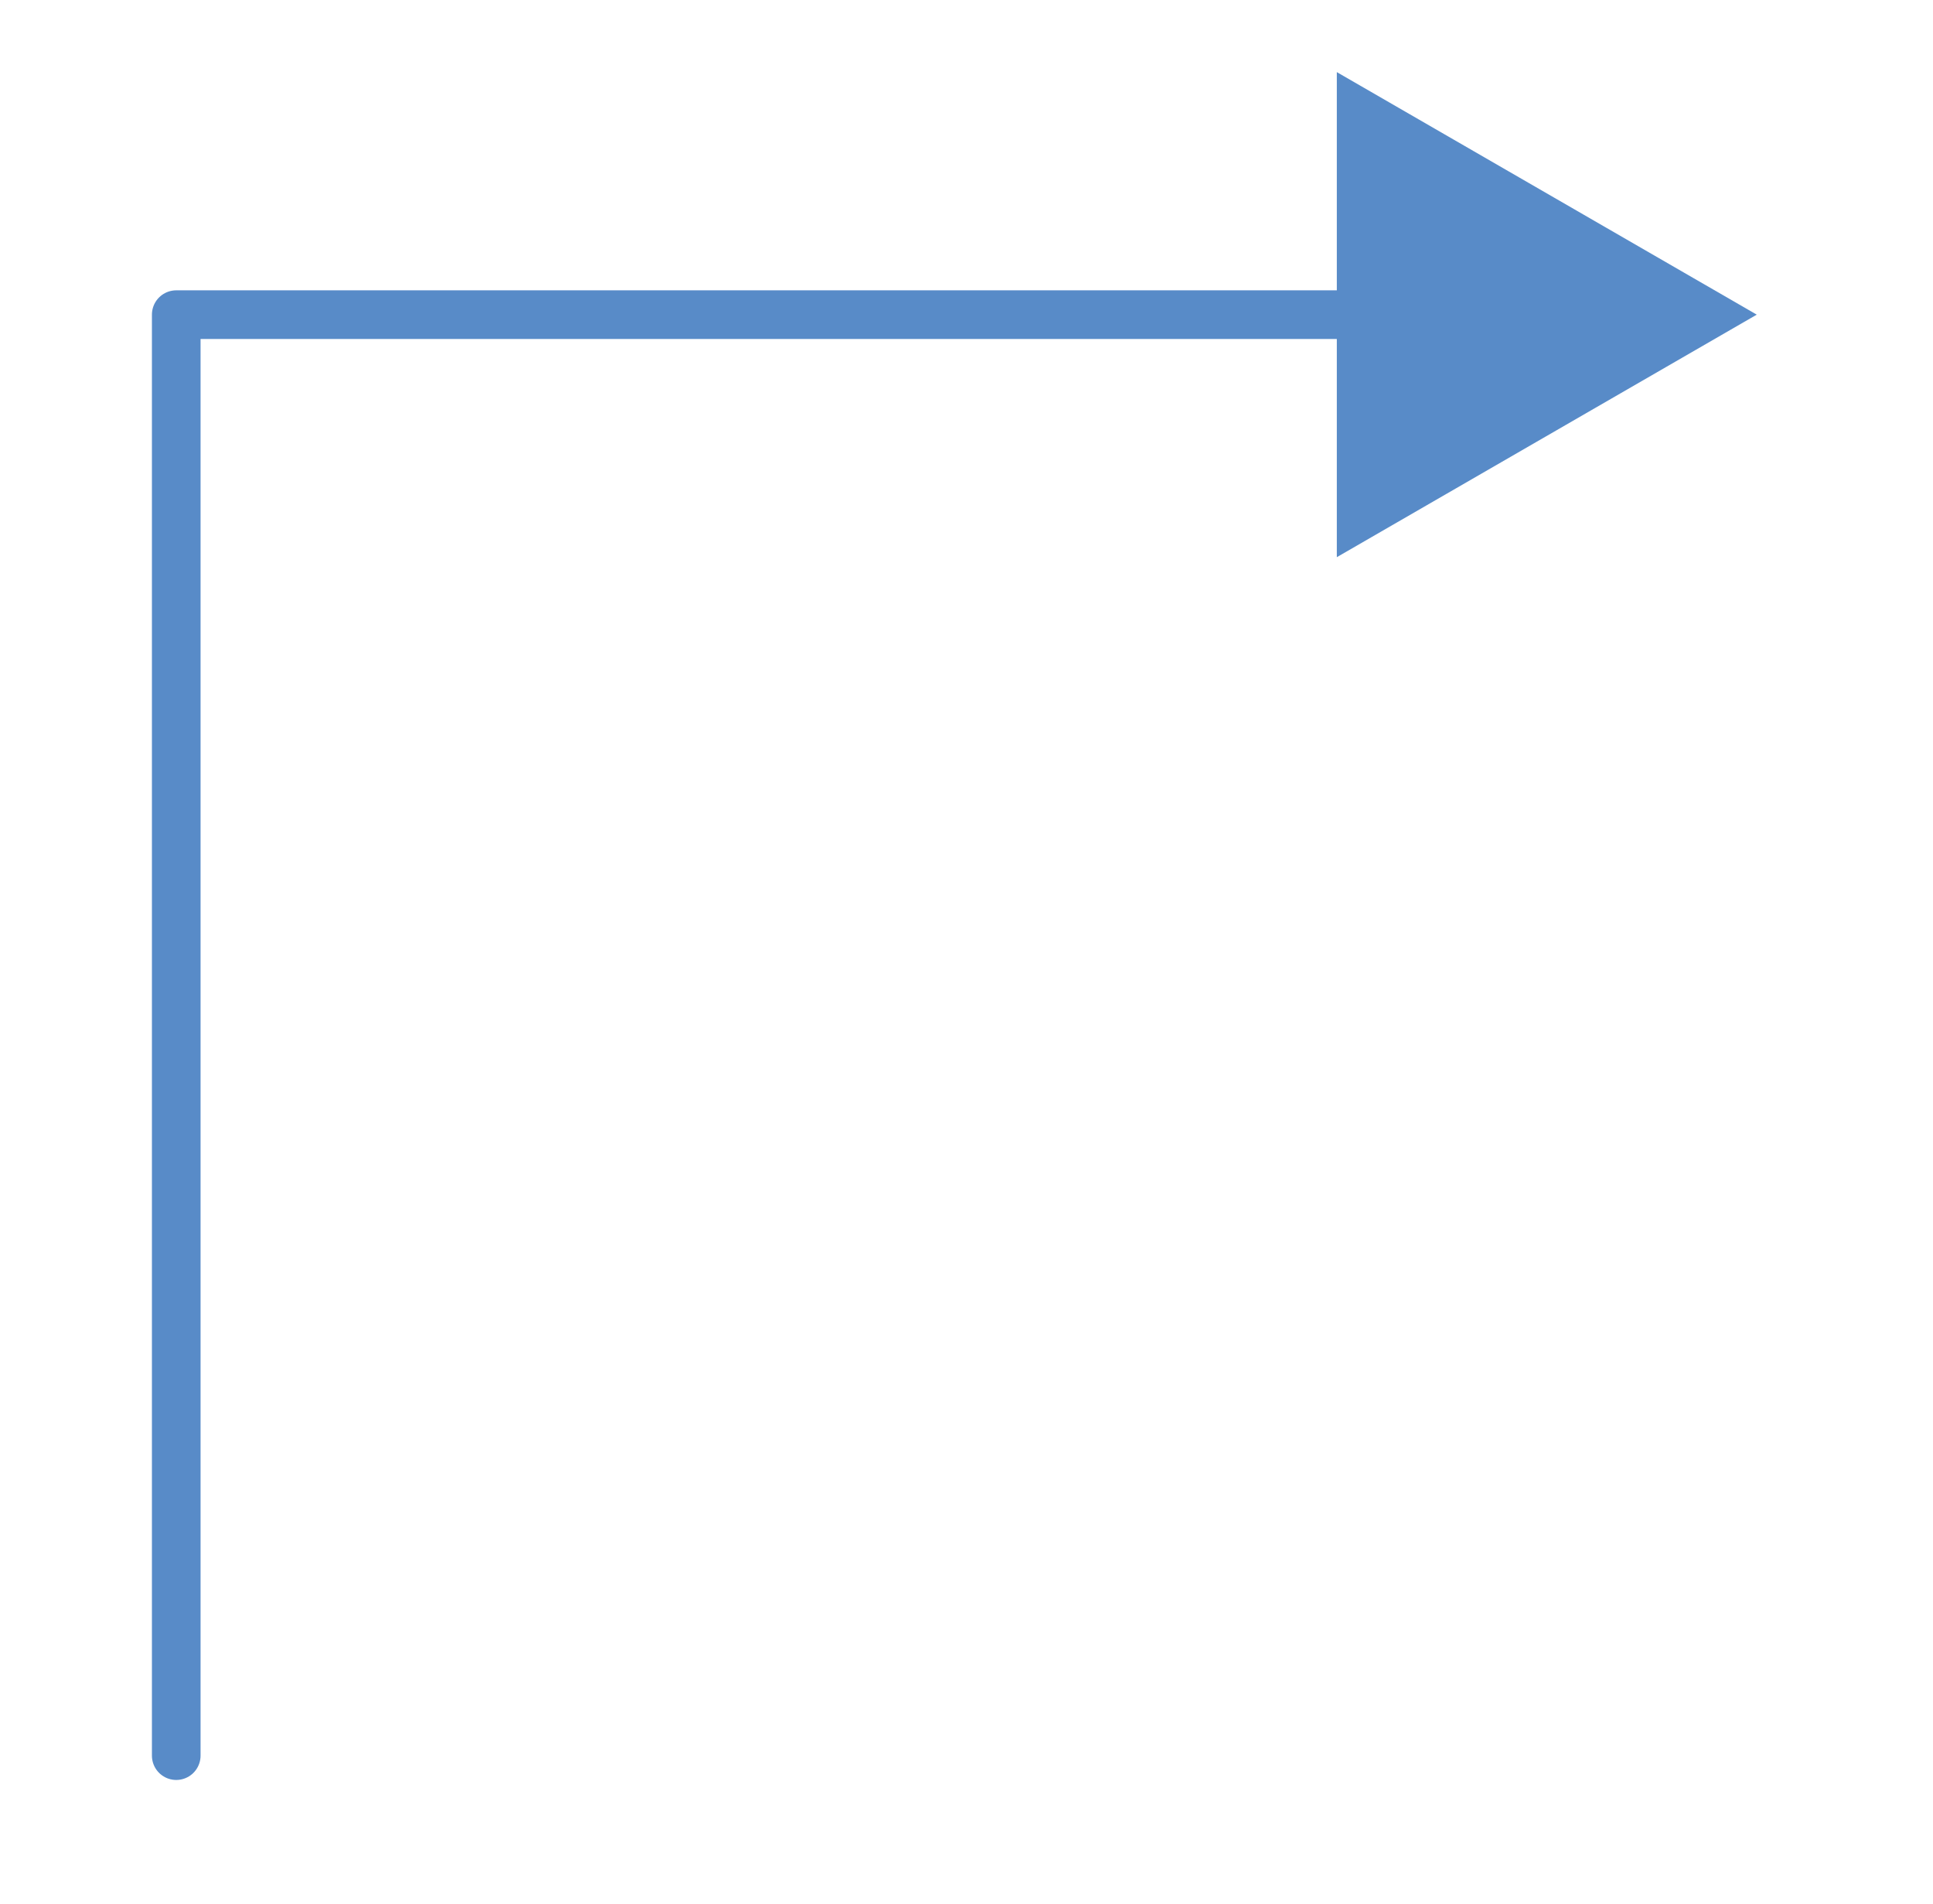 <?xml version="1.0" encoding="utf-8"?>
<!-- Generator: Adobe Illustrator 16.0.0, SVG Export Plug-In . SVG Version: 6.00 Build 0)  -->
<!DOCTYPE svg PUBLIC "-//W3C//DTD SVG 1.1//EN" "http://www.w3.org/Graphics/SVG/1.1/DTD/svg11.dtd">
<svg version="1.1" id="Layer_1" xmlns="http://www.w3.org/2000/svg" xmlns:xlink="http://www.w3.org/1999/xlink" x="0px" y="0px"
	 width="158.992px" height="156.593px" viewBox="0 0 158.992 156.593" enable-background="new 0 0 158.992 156.593"
	 xml:space="preserve">
<g>
	<g>
		<polyline fill="none" stroke="#588BC8" stroke-width="4" stroke-linecap="round" stroke-linejoin="round" points="14.496,144.375 
			14.496,25.875 115.791,25.875 		"/>
		<g>
			<polygon fill="#588BC8" points="109.955,45.82 144.496,25.875 109.955,5.93 			"/>
		</g>
	</g>
</g>
</svg>
